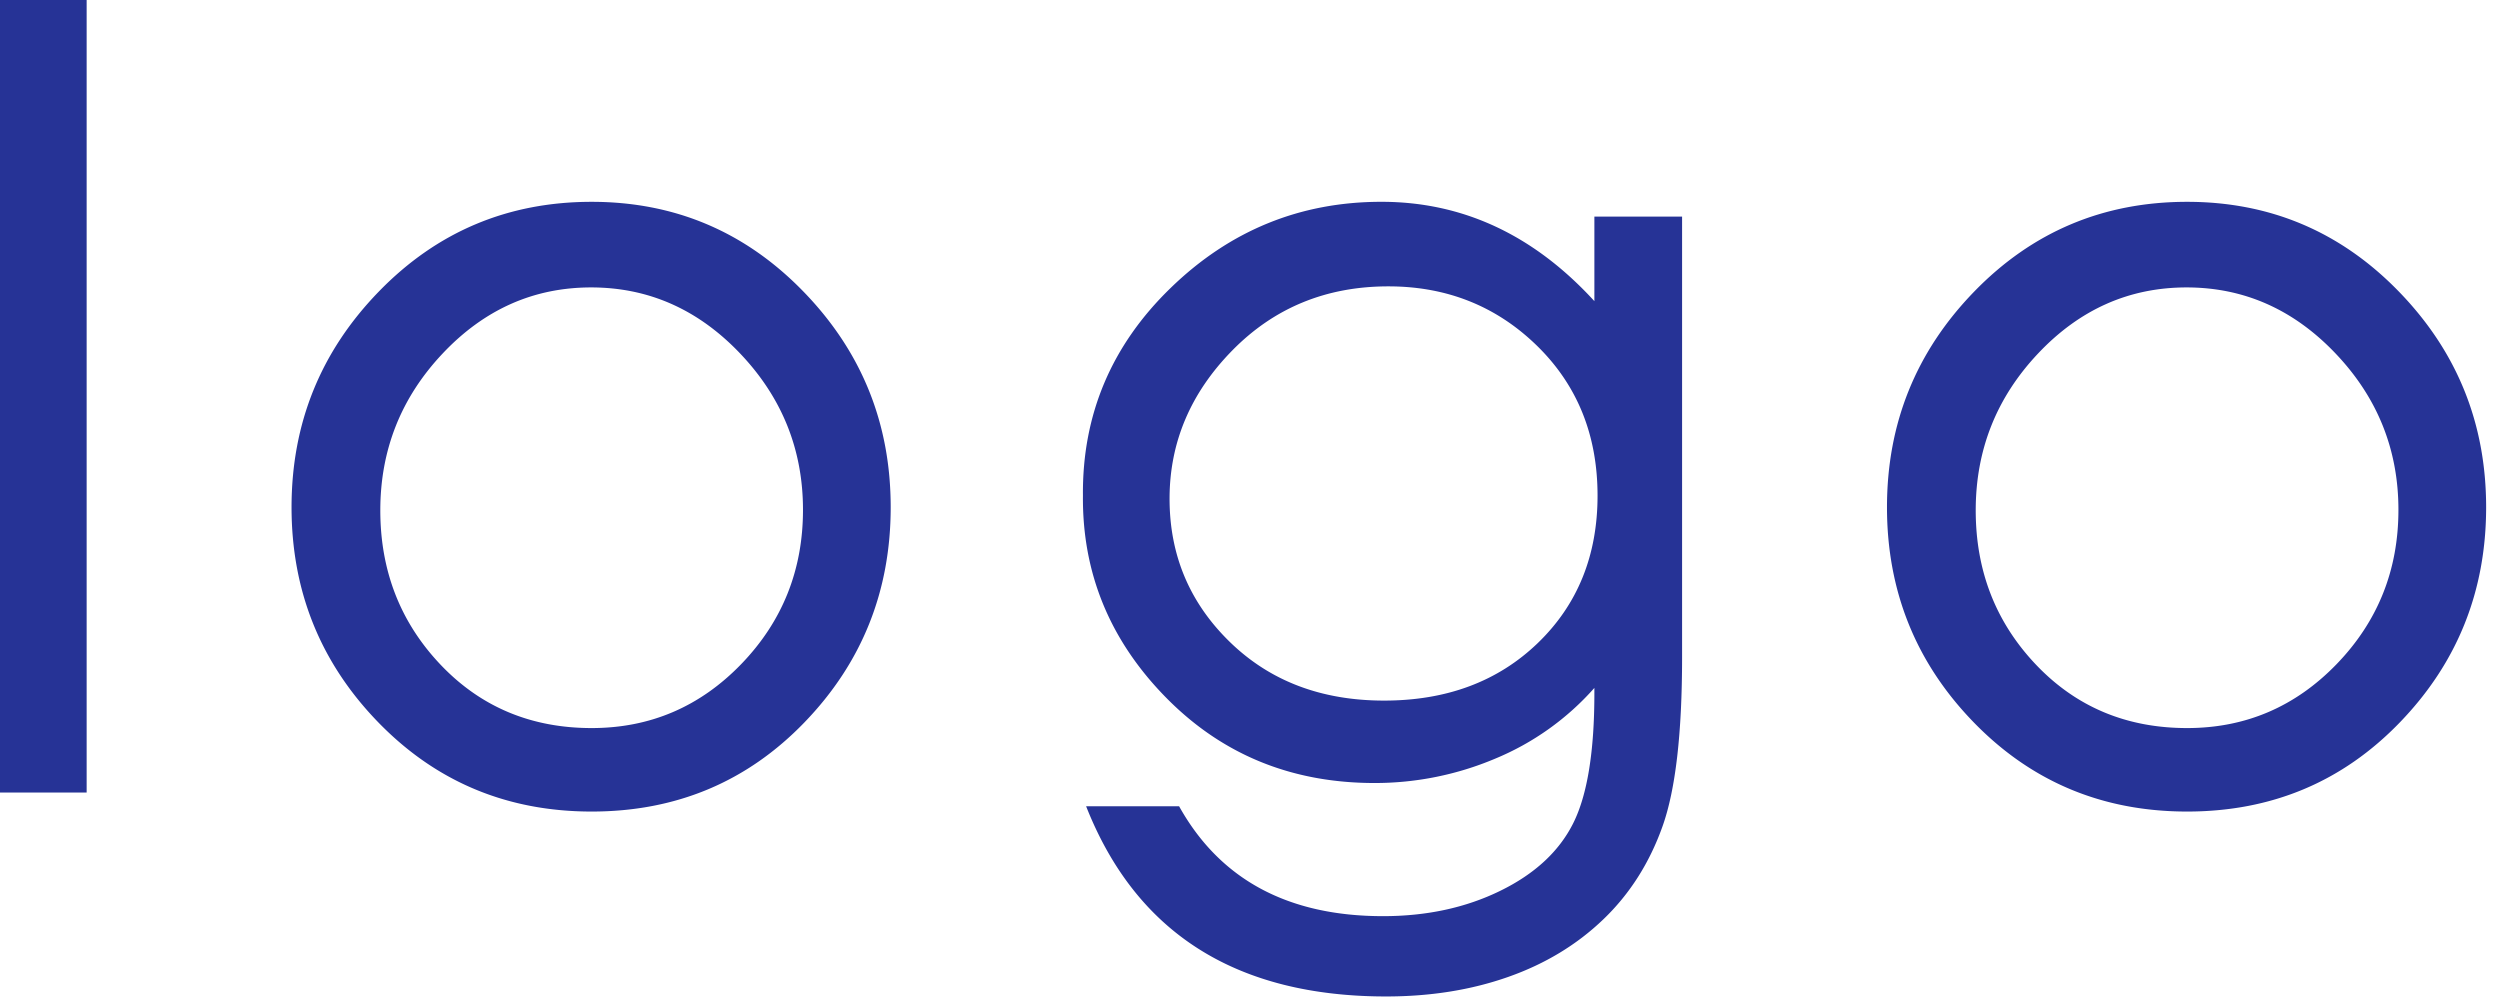 <svg width="97" height="39" xmlns="http://www.w3.org/2000/svg"><path d="M3.362 30.75H0V0h3.362v30.75zM22.956 7.831c3.226 0 5.966 1.162 8.22 3.485 2.256 2.323 3.383 5.111 3.383 8.364 0 3.253-1.114 6.034-3.341 8.343-2.228 2.31-4.982 3.465-8.262 3.465-3.28 0-6.04-1.155-8.282-3.465-2.241-2.31-3.362-5.09-3.362-8.343s1.128-6.04 3.383-8.364c2.255-2.323 5.009-3.485 8.261-3.485zm0 20.418c2.269 0 4.203-.827 5.802-2.48 1.599-1.654 2.398-3.65 2.398-5.986 0-2.338-.813-4.36-2.44-6.069-1.626-1.708-3.553-2.562-5.78-2.562-2.228 0-4.148.854-5.76 2.563-1.613 1.708-2.42 3.737-2.42 6.088 0 2.35.78 4.346 2.337 5.986 1.558 1.64 3.513 2.46 5.863 2.46zm42.309-2.747c0 2.952-.253 5.139-.759 6.56-.506 1.421-1.27 2.624-2.296 3.608-1.025.984-2.255 1.729-3.69 2.234-1.435.506-3.013.759-4.735.759-5.822 0-9.704-2.46-11.644-7.38h3.608c1.585 2.843 4.223 4.264 7.913 4.264 1.694 0 3.211-.328 4.55-.984 1.34-.656 2.283-1.53 2.83-2.624.546-1.093.82-2.774.82-5.043v-.205a10.487 10.487 0 0 1-3.854 2.747 12 12 0 0 1-4.674.943c-3.226 0-5.925-1.107-8.098-3.321-2.173-2.214-3.246-4.824-3.218-7.831-.028-3.143 1.107-5.829 3.403-8.056C47.717 8.944 50.443 7.83 53.6 7.83s5.91 1.285 8.262 3.854v-3.28h3.403v17.097zm-3.28-6.273c0-2.35-.786-4.291-2.358-5.822-1.572-1.53-3.492-2.296-5.76-2.296-2.406 0-4.422.827-6.048 2.48-1.626 1.654-2.44 3.574-2.44 5.761 0 2.187.78 4.038 2.338 5.555 1.558 1.518 3.553 2.276 5.986 2.276 2.432 0 4.42-.745 5.965-2.234 1.544-1.49 2.317-3.397 2.317-5.72zM84.859 7.831c3.225 0 5.965 1.162 8.22 3.485 2.255 2.323 3.383 5.111 3.383 8.364 0 3.253-1.114 6.034-3.342 8.343-2.227 2.31-4.981 3.465-8.261 3.465-3.28 0-6.04-1.155-8.282-3.465-2.242-2.31-3.362-5.09-3.362-8.343s1.127-6.04 3.382-8.364c2.255-2.323 5.01-3.485 8.262-3.485zm0 20.418c2.268 0 4.202-.827 5.801-2.48 1.6-1.654 2.399-3.65 2.399-5.986 0-2.338-.813-4.36-2.44-6.069-1.626-1.708-3.553-2.562-5.78-2.562-2.228 0-4.149.854-5.761 2.563-1.613 1.708-2.42 3.737-2.42 6.088 0 2.35.78 4.346 2.338 5.986 1.558 1.64 3.512 2.46 5.863 2.46z" fill="#263396" fill-rule="evenodd"/></svg>